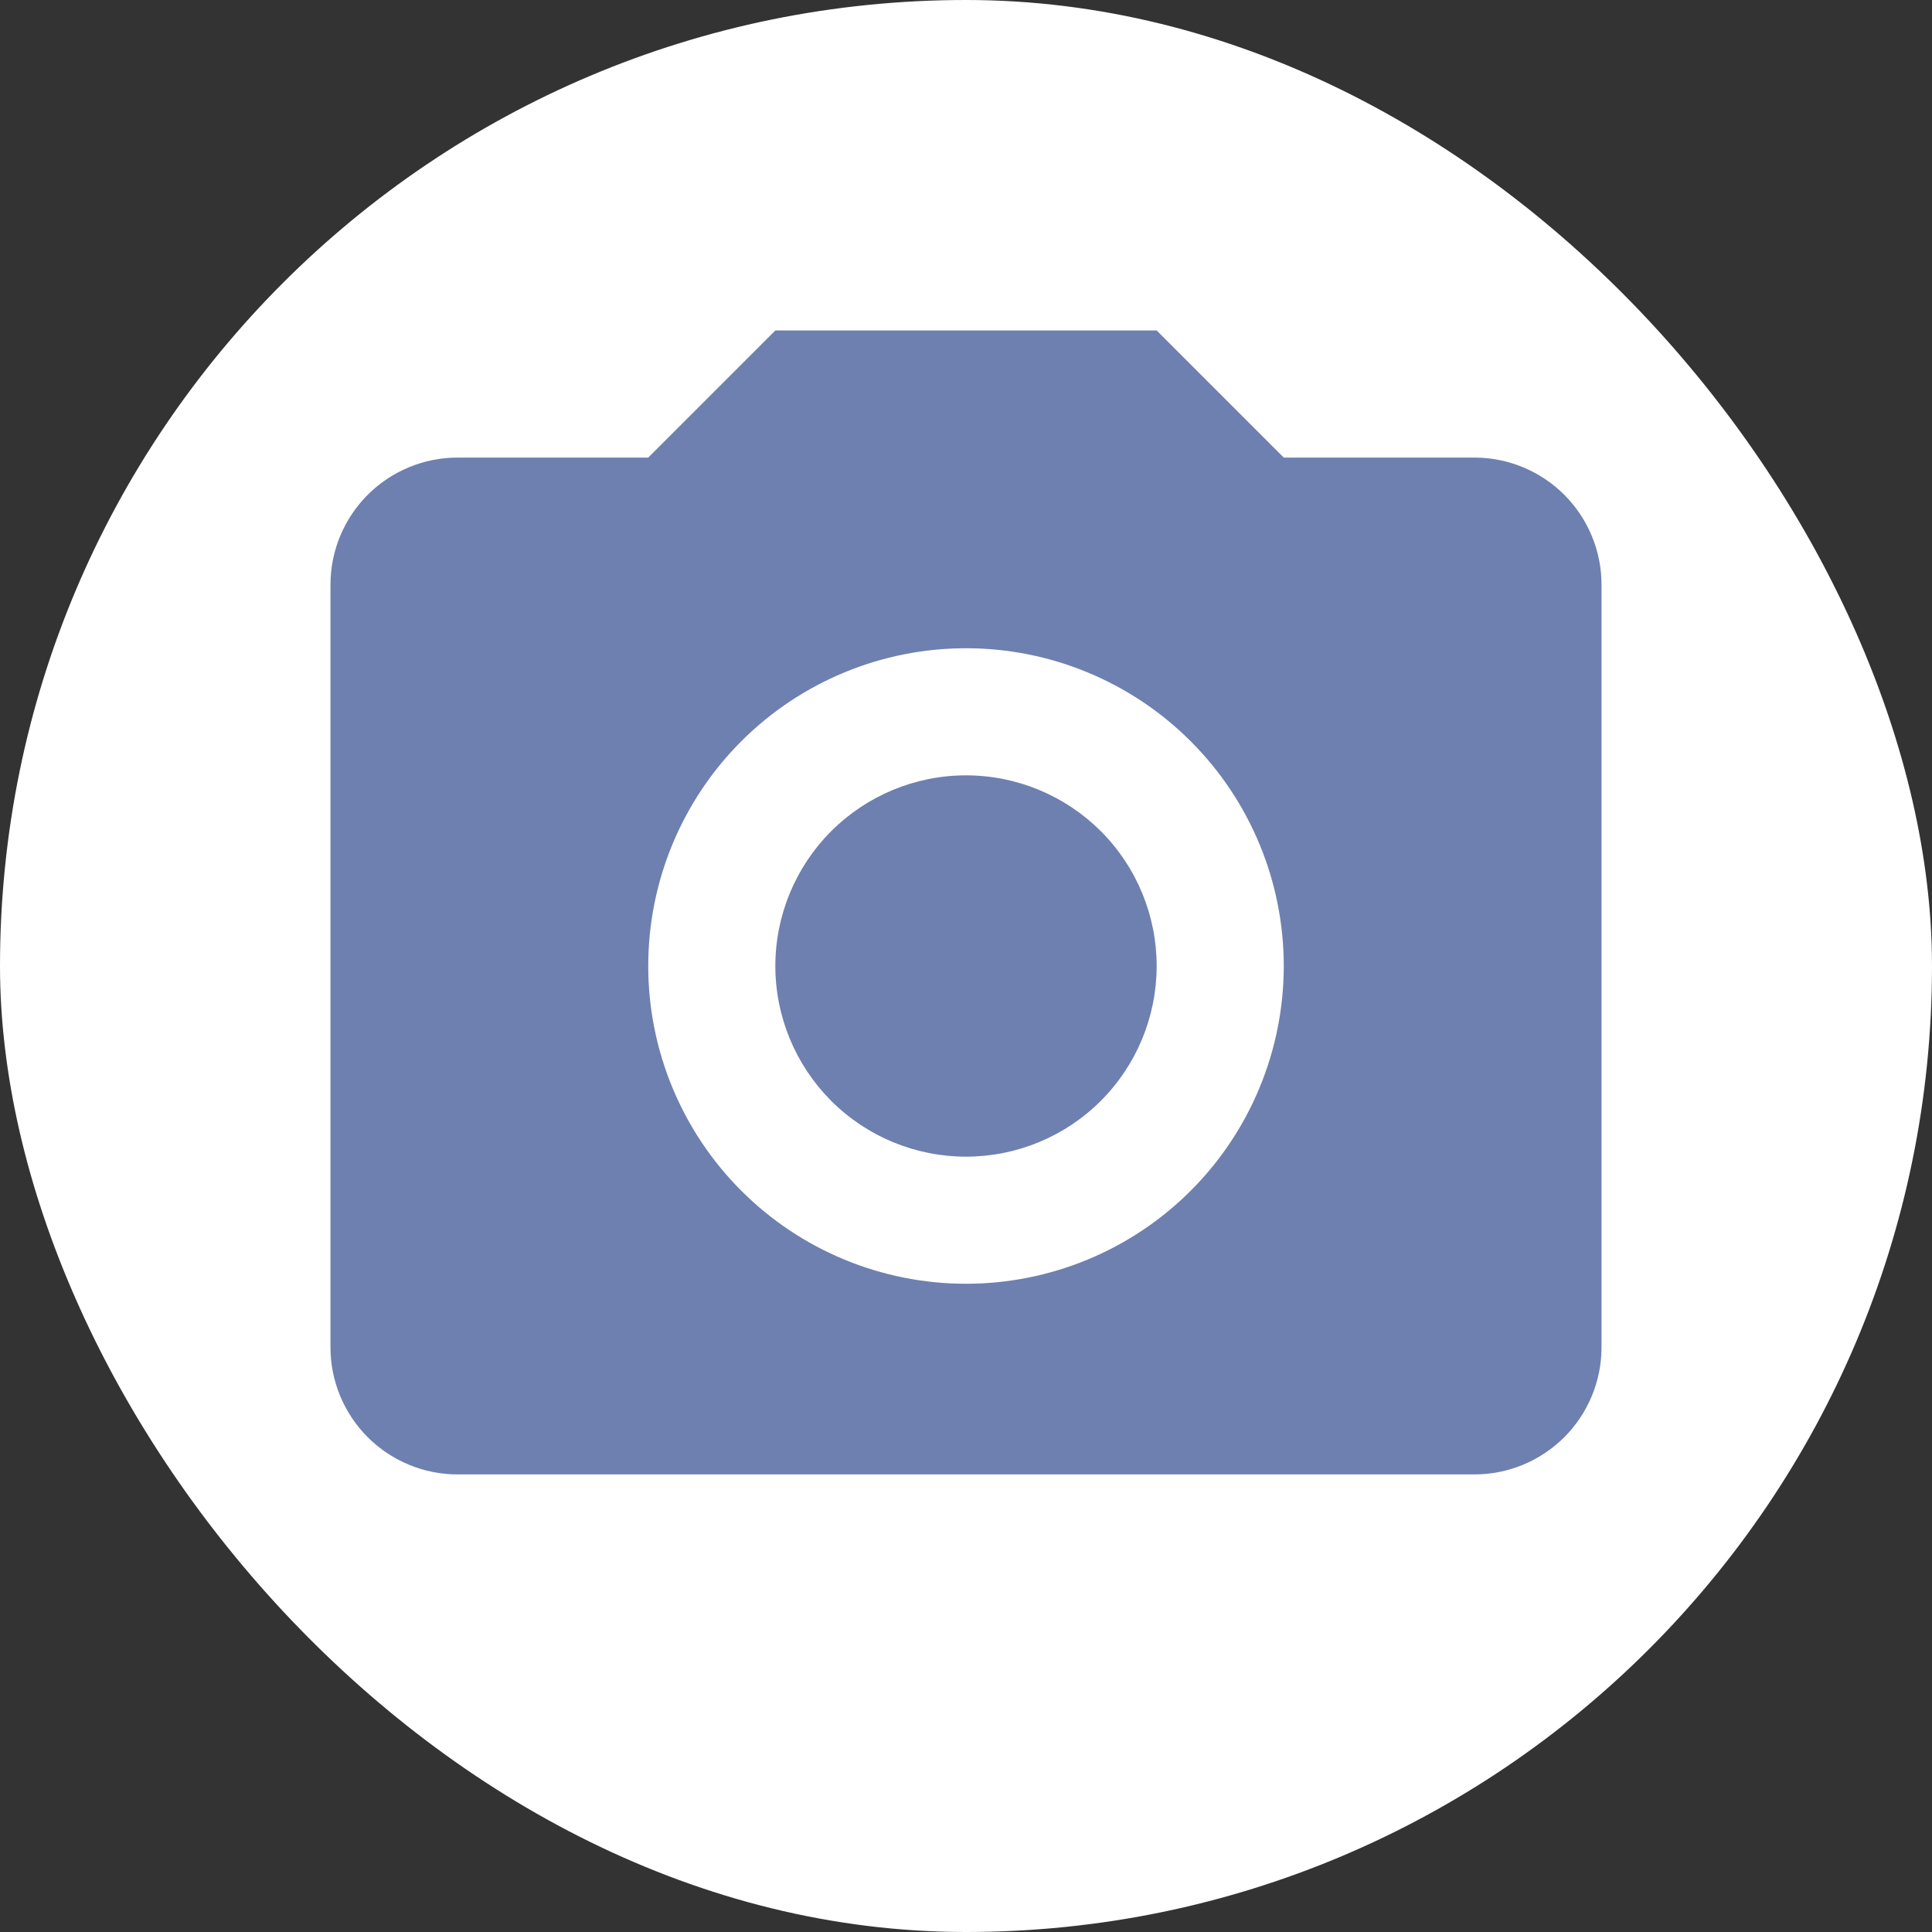 <svg width="19" height="19" viewBox="0 0 19 19" fill="none" xmlns="http://www.w3.org/2000/svg">
<rect x="0" y="0" width="19" height="19" fill="#333333" stroke="none"/>
<rect width="19" height="19" rx="9.5" fill="white"/>
<path d="M4.5 4.5H6.375L7.625 3.25H11.375L12.625 4.5H14.5C14.832 4.5 15.149 4.632 15.384 4.866C15.618 5.101 15.75 5.418 15.75 5.75V13.25C15.75 13.582 15.618 13.899 15.384 14.134C15.149 14.368 14.832 14.5 14.5 14.5H4.5C4.168 14.5 3.851 14.368 3.616 14.134C3.382 13.899 3.25 13.582 3.25 13.25V5.75C3.25 5.418 3.382 5.101 3.616 4.866C3.851 4.632 4.168 4.5 4.5 4.5ZM9.5 6.375C8.671 6.375 7.876 6.704 7.29 7.29C6.704 7.876 6.375 8.671 6.375 9.5C6.375 10.329 6.704 11.124 7.29 11.71C7.876 12.296 8.671 12.625 9.5 12.625C10.329 12.625 11.124 12.296 11.71 11.71C12.296 11.124 12.625 10.329 12.625 9.5C12.625 8.671 12.296 7.876 11.71 7.29C11.124 6.704 10.329 6.375 9.5 6.375ZM9.5 7.625C9.997 7.625 10.474 7.823 10.826 8.174C11.178 8.526 11.375 9.003 11.375 9.5C11.375 9.997 11.178 10.474 10.826 10.826C10.474 11.178 9.997 11.375 9.5 11.375C9.003 11.375 8.526 11.178 8.174 10.826C7.823 10.474 7.625 9.997 7.625 9.5C7.625 9.003 7.823 8.526 8.174 8.174C8.526 7.823 9.003 7.625 9.5 7.625Z" fill="#6E80B0"/>
</svg>

